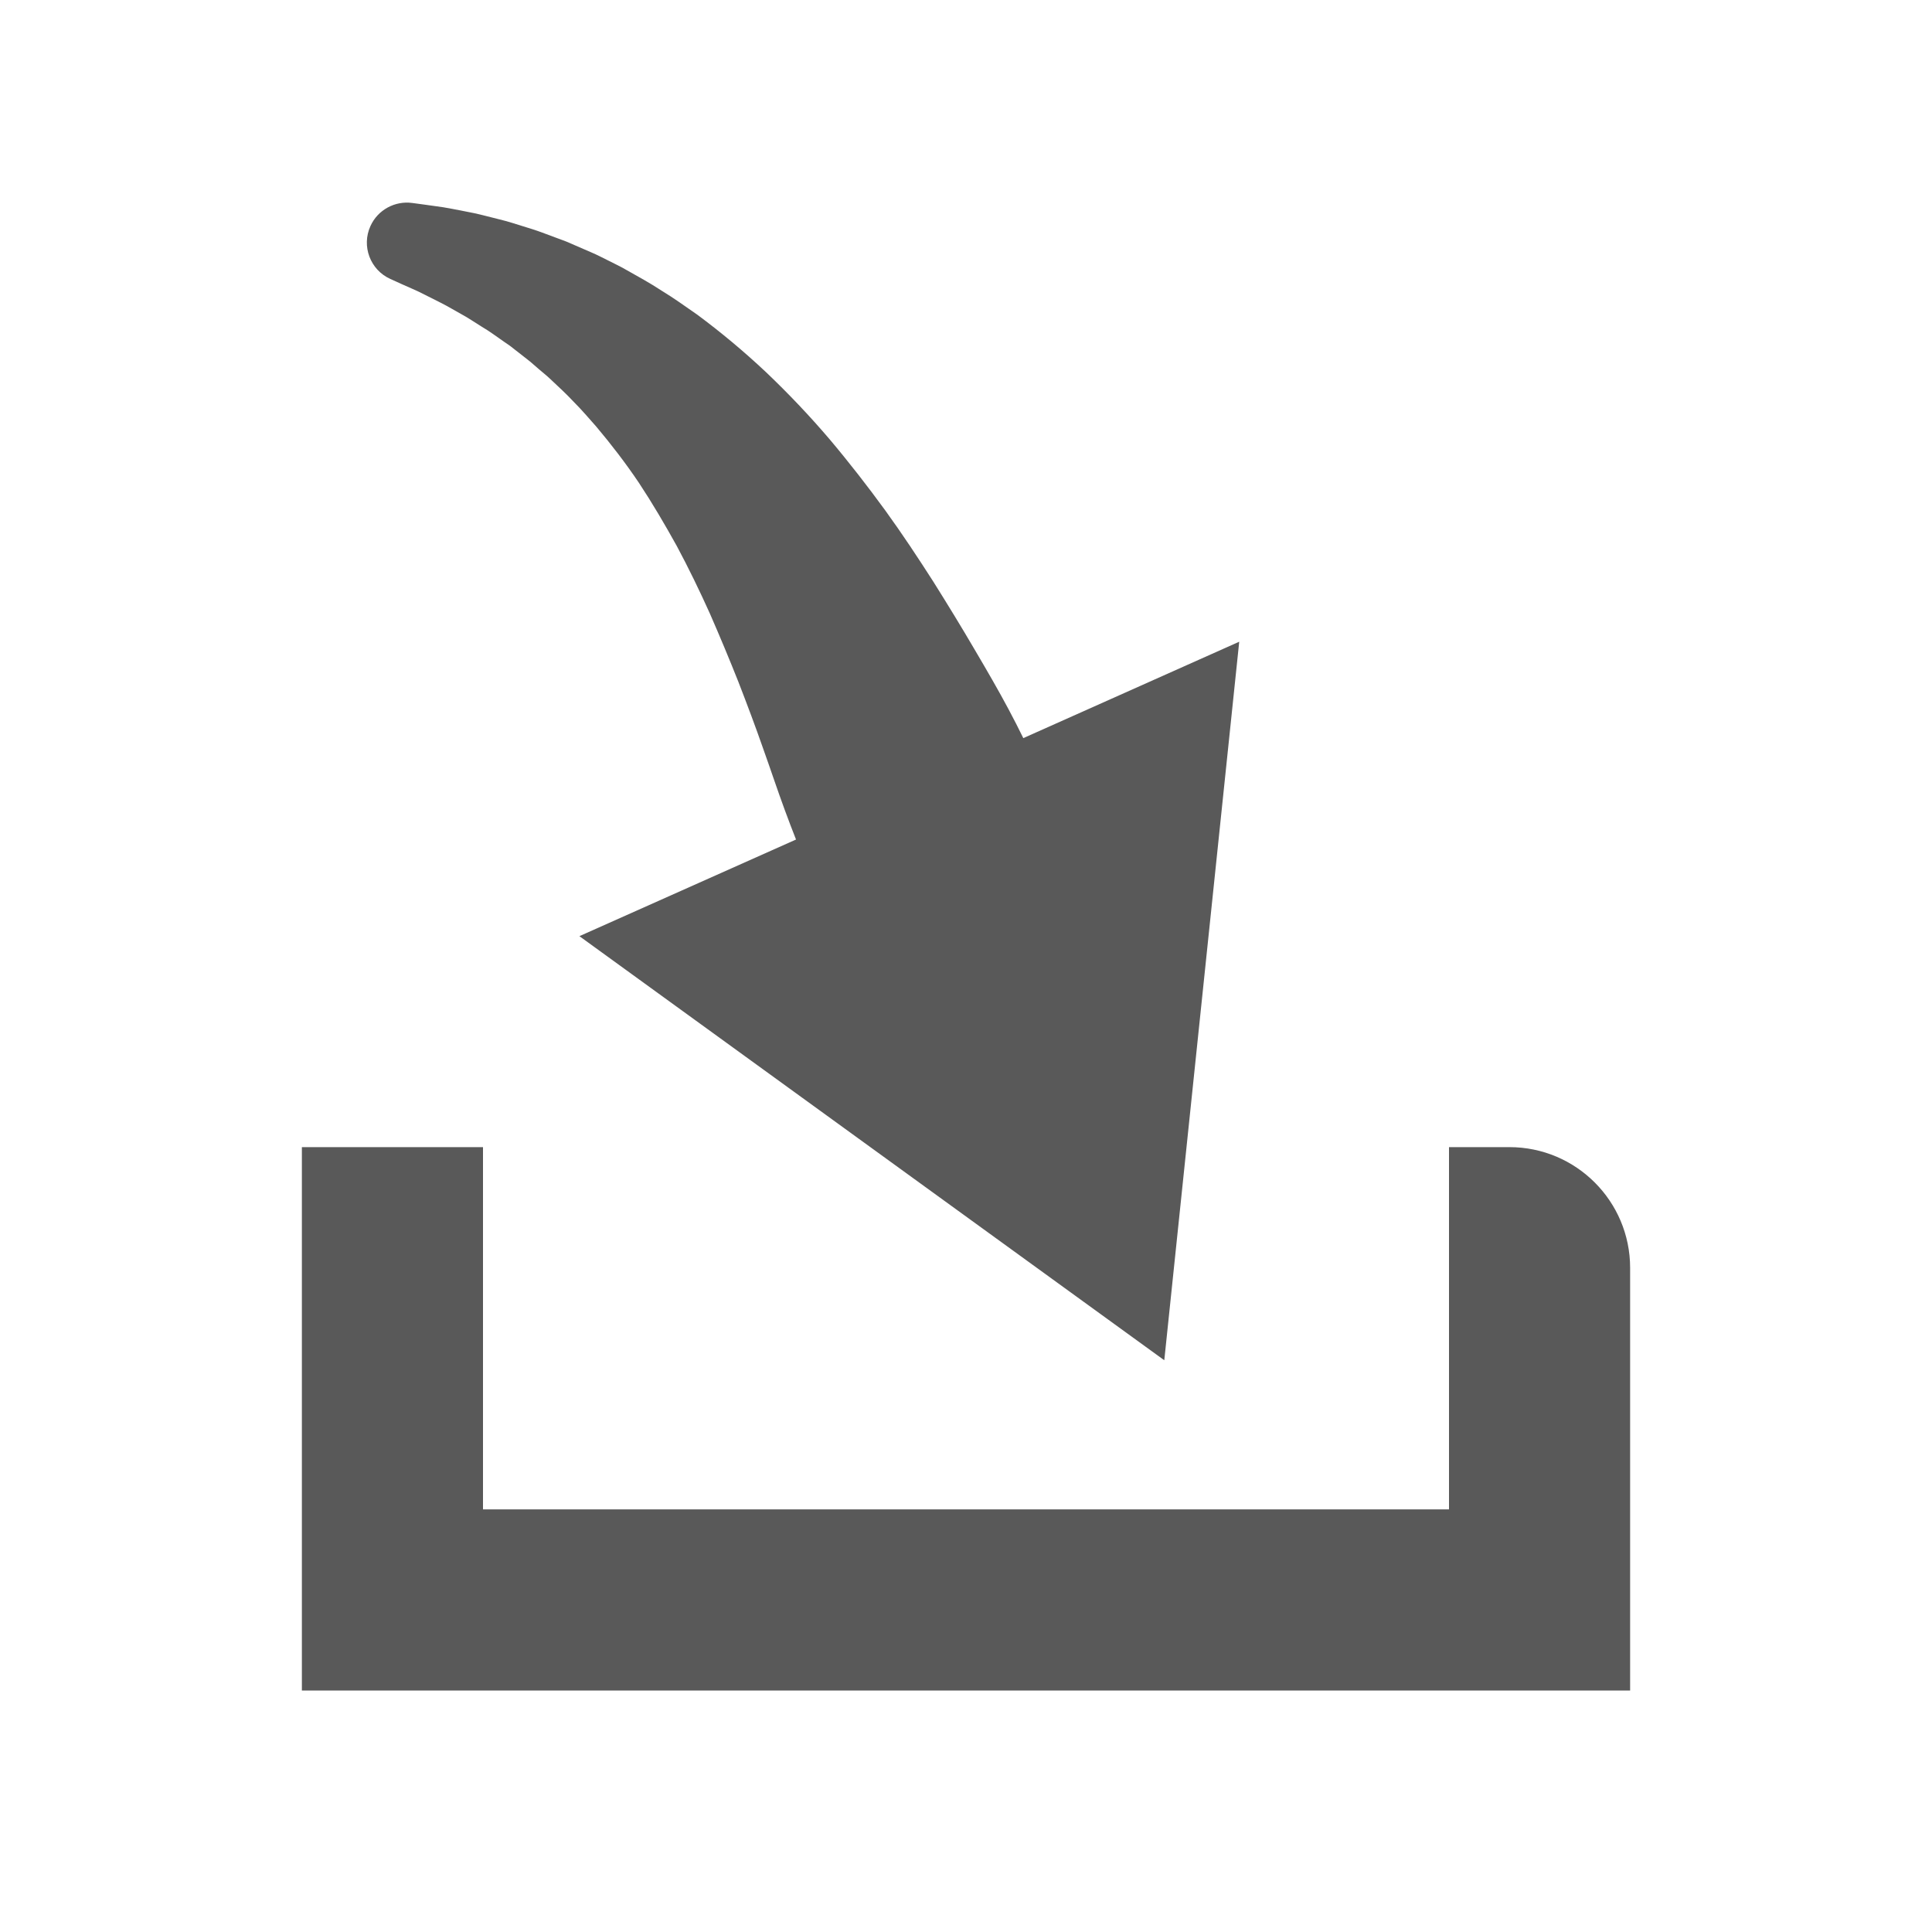 <?xml version="1.0" encoding="utf-8"?>
<!-- Generated by IcoMoon.io -->
<!DOCTYPE svg PUBLIC "-//W3C//DTD SVG 1.1//EN" "http://www.w3.org/Graphics/SVG/1.1/DTD/svg11.dtd">
<svg version="1.1" xmlns="http://www.w3.org/2000/svg" xmlns:xlink="http://www.w3.org/1999/xlink" width="512" height="512" viewBox="0 0 512 512">
<g>
</g>
	<path d="M432 336c0-17.672-14.33-32-32-32h-16v96h-256v-96h-48v144h352v-112zM103.438 73.922l0.656 0.297c0 0 0.781 0.359 2.266 1.031 0.734 0.328 1.656 0.734 2.719 1.203 1.078 0.469 2.297 1.016 3.625 1.719 1.328 0.672 2.797 1.406 4.406 2.219 1.594 0.812 3.25 1.812 5.031 2.797 1.812 0.969 3.609 2.203 5.547 3.406 1.953 1.141 3.891 2.578 5.906 3.984 0.516 0.344 1.031 0.703 1.547 1.062 0.484 0.391 1 0.781 1.5 1.172 1.016 0.797 2.031 1.594 3.078 2.406 1.062 0.797 2.031 1.734 3.078 2.609 1.031 0.891 2.109 1.719 3.125 2.703 2.031 1.922 4.141 3.828 6.125 5.969 2.062 2.047 4 4.344 6 6.594 3.906 4.641 7.719 9.578 11.281 14.875 3.531 5.344 6.844 10.984 10.031 16.734 3.125 5.828 6.031 11.828 8.75 17.859 2.656 6.078 5.203 12.172 7.578 18.156 2.344 6.047 4.547 11.906 6.547 17.641 2.031 5.672 3.844 11.172 5.703 16.203 1.016 2.781 2.031 5.422 3.016 7.922l-57.406 25.609 155 112.39 19.859-190.421-57.219 25.547c-1.188-2.438-2.5-5-3.922-7.672-2.656-4.984-5.734-10.297-9.078-15.969-3.312-5.672-6.984-11.672-10.859-17.844-3.953-6.172-8.156-12.547-12.75-18.891-4.625-6.344-9.547-12.688-14.766-18.875-5.266-6.172-10.906-12.109-16.766-17.688-5.89-5.544-12.046-10.669-18.265-15.278-3.203-2.234-6.281-4.438-9.469-6.375-3.109-2.047-6.328-3.797-9.406-5.531-1.516-0.891-3.109-1.609-4.641-2.406-1.531-0.75-3.016-1.547-4.547-2.188-1.516-0.656-3-1.312-4.469-1.938-0.734-0.312-1.453-0.625-2.172-0.938-0.734-0.266-1.453-0.547-2.172-0.812-2.859-1.062-5.562-2.125-8.219-2.906-2.641-0.812-5.109-1.641-7.5-2.203-2.375-0.578-4.562-1.188-6.625-1.625-2.047-0.406-3.938-0.781-5.656-1.109-1.688-0.344-3.219-0.562-4.547-0.734-1.328-0.188-2.453-0.344-3.359-0.469-1.828-0.25-2.797-0.375-2.797-0.375-4.5-0.594-9.062 1.781-11.031 6.125-2.421 5.327-0.062 11.609 5.267 14.015z" fill="#595959" />
</svg>
